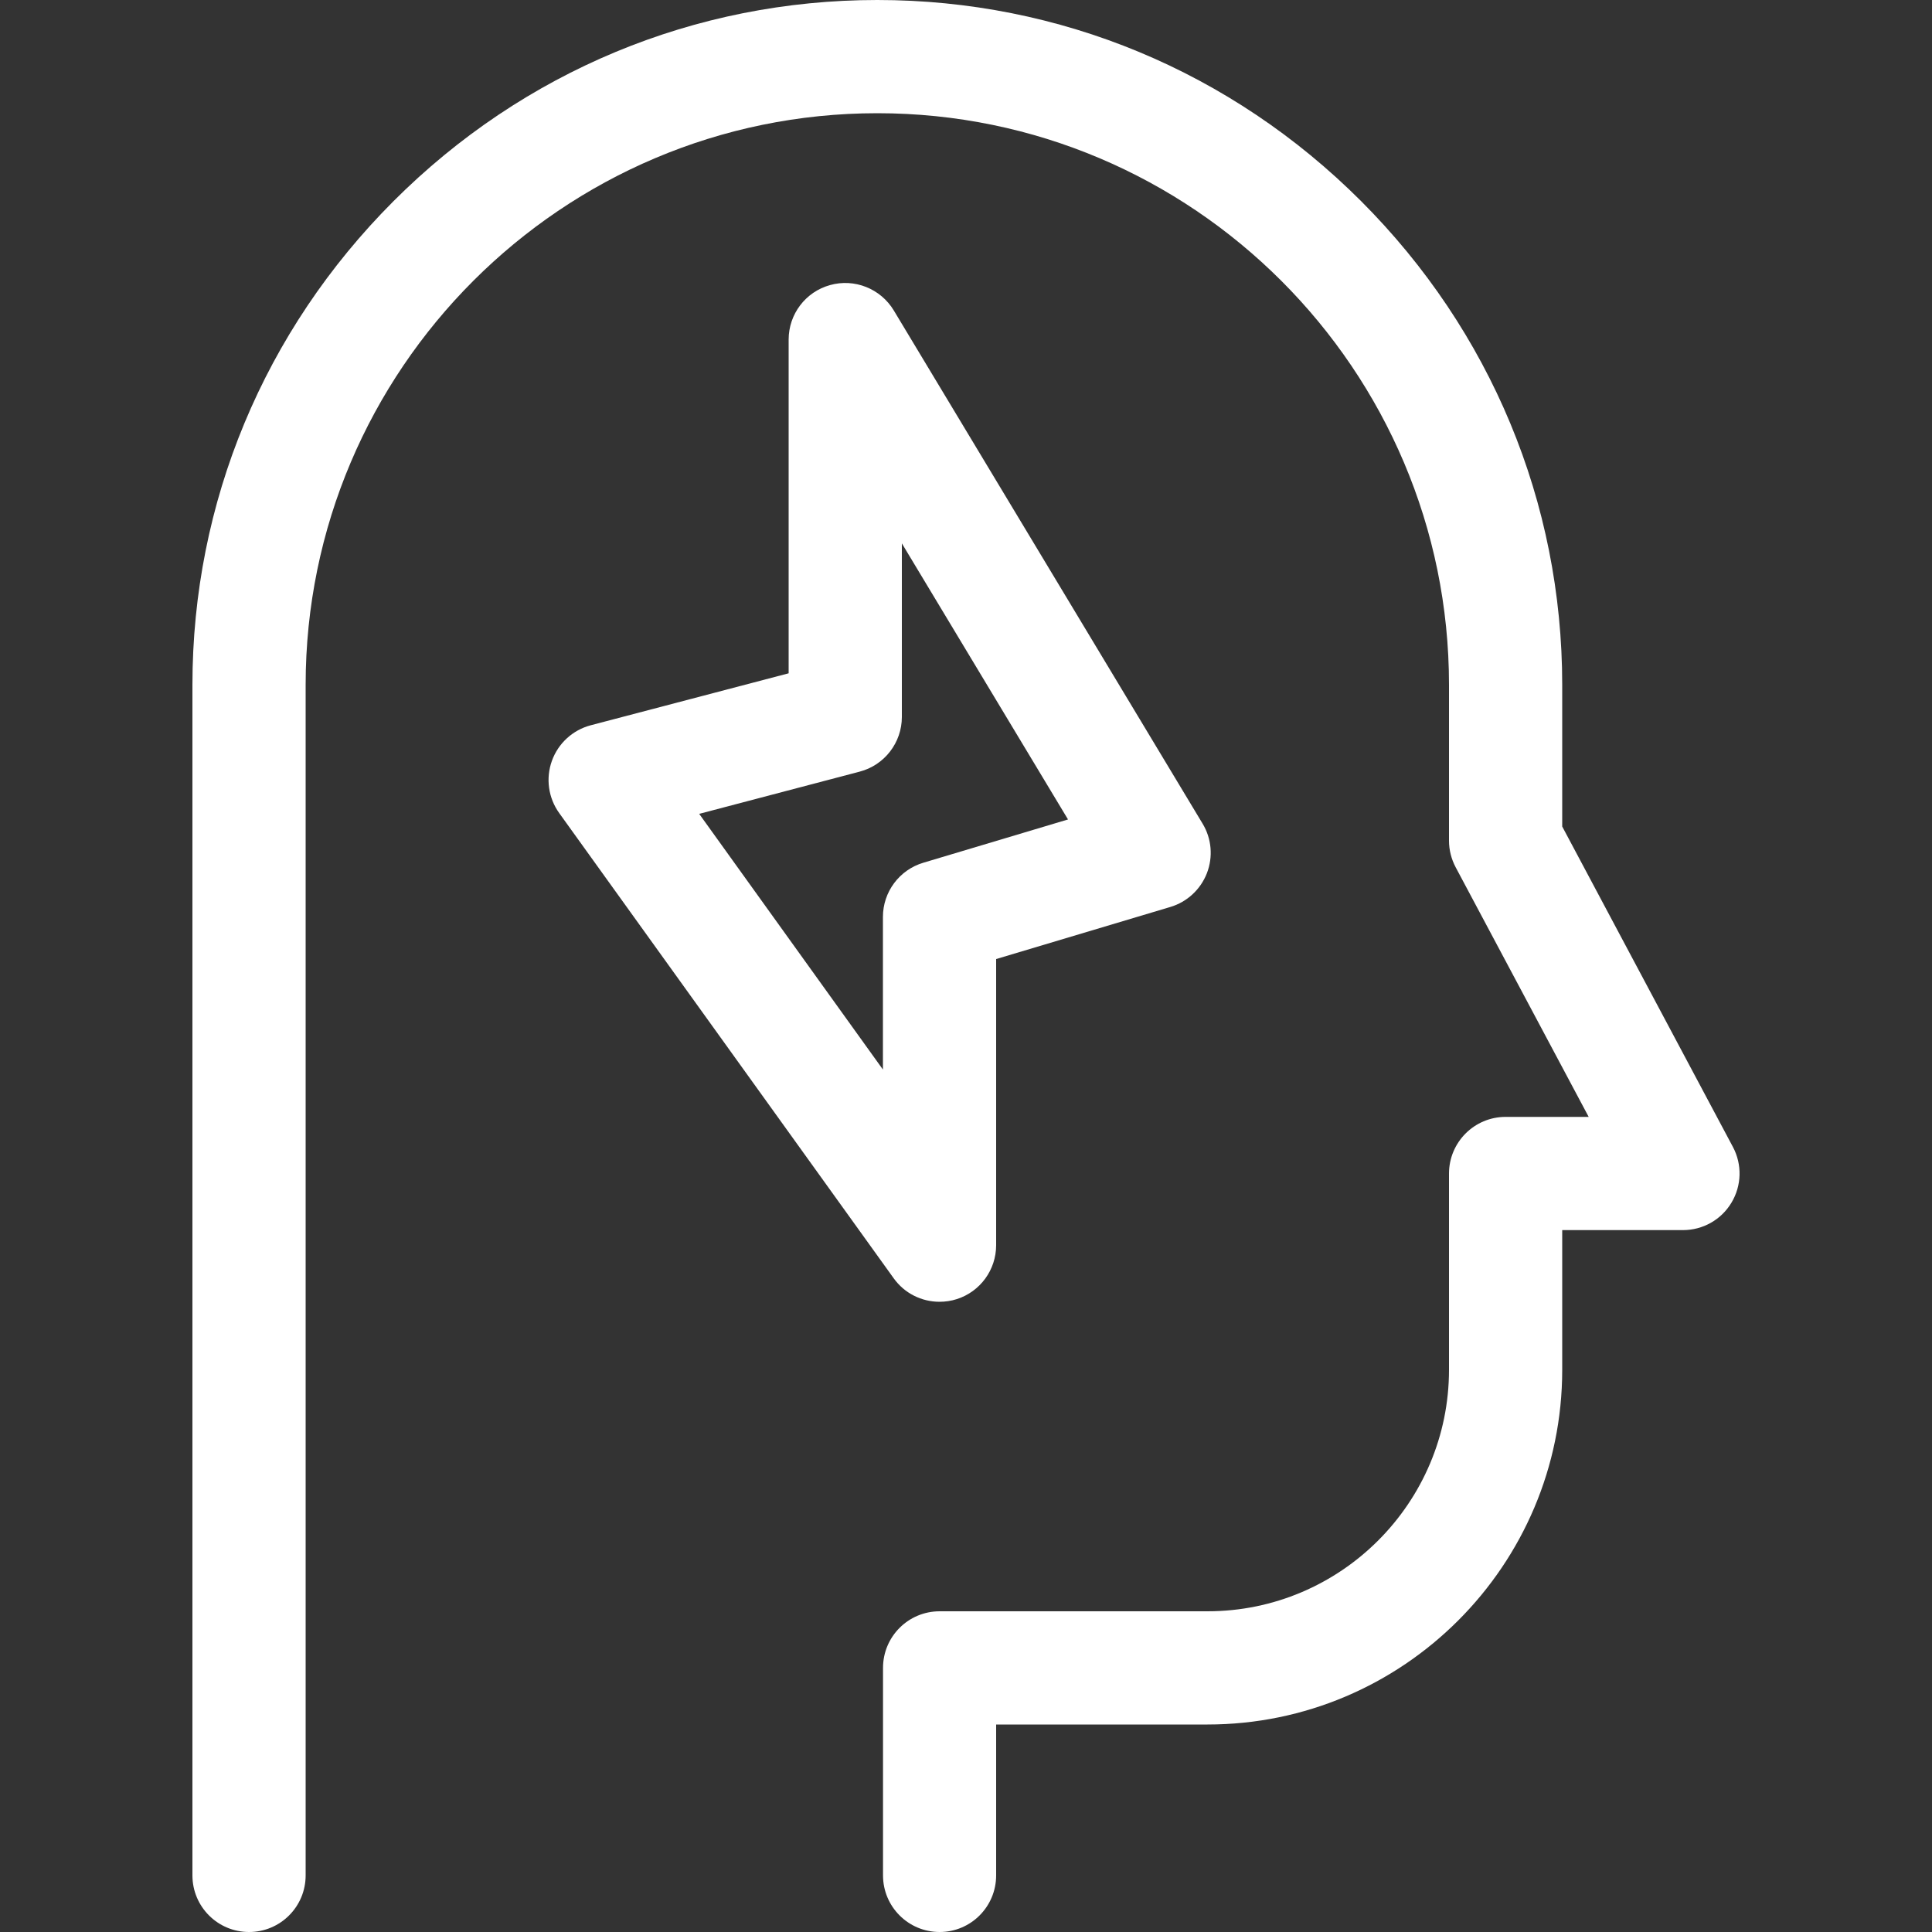 <svg width="20" height="20" viewBox="0 0 20 20" fill="none" xmlns="http://www.w3.org/2000/svg">
<rect x="0" y="0" width="20" height="20" fill="#333333" stroke="none"/>
<path d="M4.074 2.082C5.417 0.739 7.195 0 9.082 0C10.969 0 12.747 0.739 14.09 2.082C15.432 3.425 16.172 5.203 16.172 7.09V8.556L17.939 11.873C18.036 12.055 18.03 12.274 17.924 12.45C17.818 12.627 17.628 12.734 17.422 12.734H16.172V14.18C16.172 16.204 14.525 17.852 12.5 17.852H10.312V19.414C10.312 19.738 10.05 20 9.727 20C9.403 20 9.141 19.738 9.141 19.414V17.266C9.141 16.942 9.403 16.68 9.727 16.68H12.5C13.879 16.68 15 15.558 15 14.18V12.149C15 11.825 15.262 11.562 15.586 11.562H16.446L15.069 8.978C15.024 8.893 15 8.799 15 8.703V7.09C15 3.827 12.345 1.172 9.082 1.172C5.819 1.172 3.164 3.827 3.164 7.09V19.414C3.164 19.738 2.902 20 2.578 20C2.254 20 1.992 19.738 1.992 19.414V7.09C1.992 5.203 2.732 3.425 4.074 2.082Z" fill="white"/>
<path d="M6.115 7.508L8.164 6.97V3.515C8.164 3.252 8.339 3.021 8.593 2.951C8.846 2.88 9.116 2.988 9.252 3.213L12.449 8.526C12.543 8.681 12.559 8.87 12.494 9.039C12.428 9.208 12.289 9.337 12.115 9.389L10.312 9.928V12.89C10.312 13.145 10.148 13.37 9.906 13.448C9.847 13.467 9.786 13.476 9.726 13.476C9.541 13.476 9.363 13.389 9.251 13.232L5.789 8.417C5.676 8.26 5.648 8.058 5.713 7.877C5.778 7.695 5.929 7.557 6.115 7.508ZM9.14 11.072V9.492C9.14 9.233 9.31 9.005 9.558 8.931L11.056 8.483L9.336 5.625V7.422C9.336 7.688 9.156 7.921 8.899 7.988L7.238 8.425L9.14 11.072Z" fill="white"/>
</svg>
